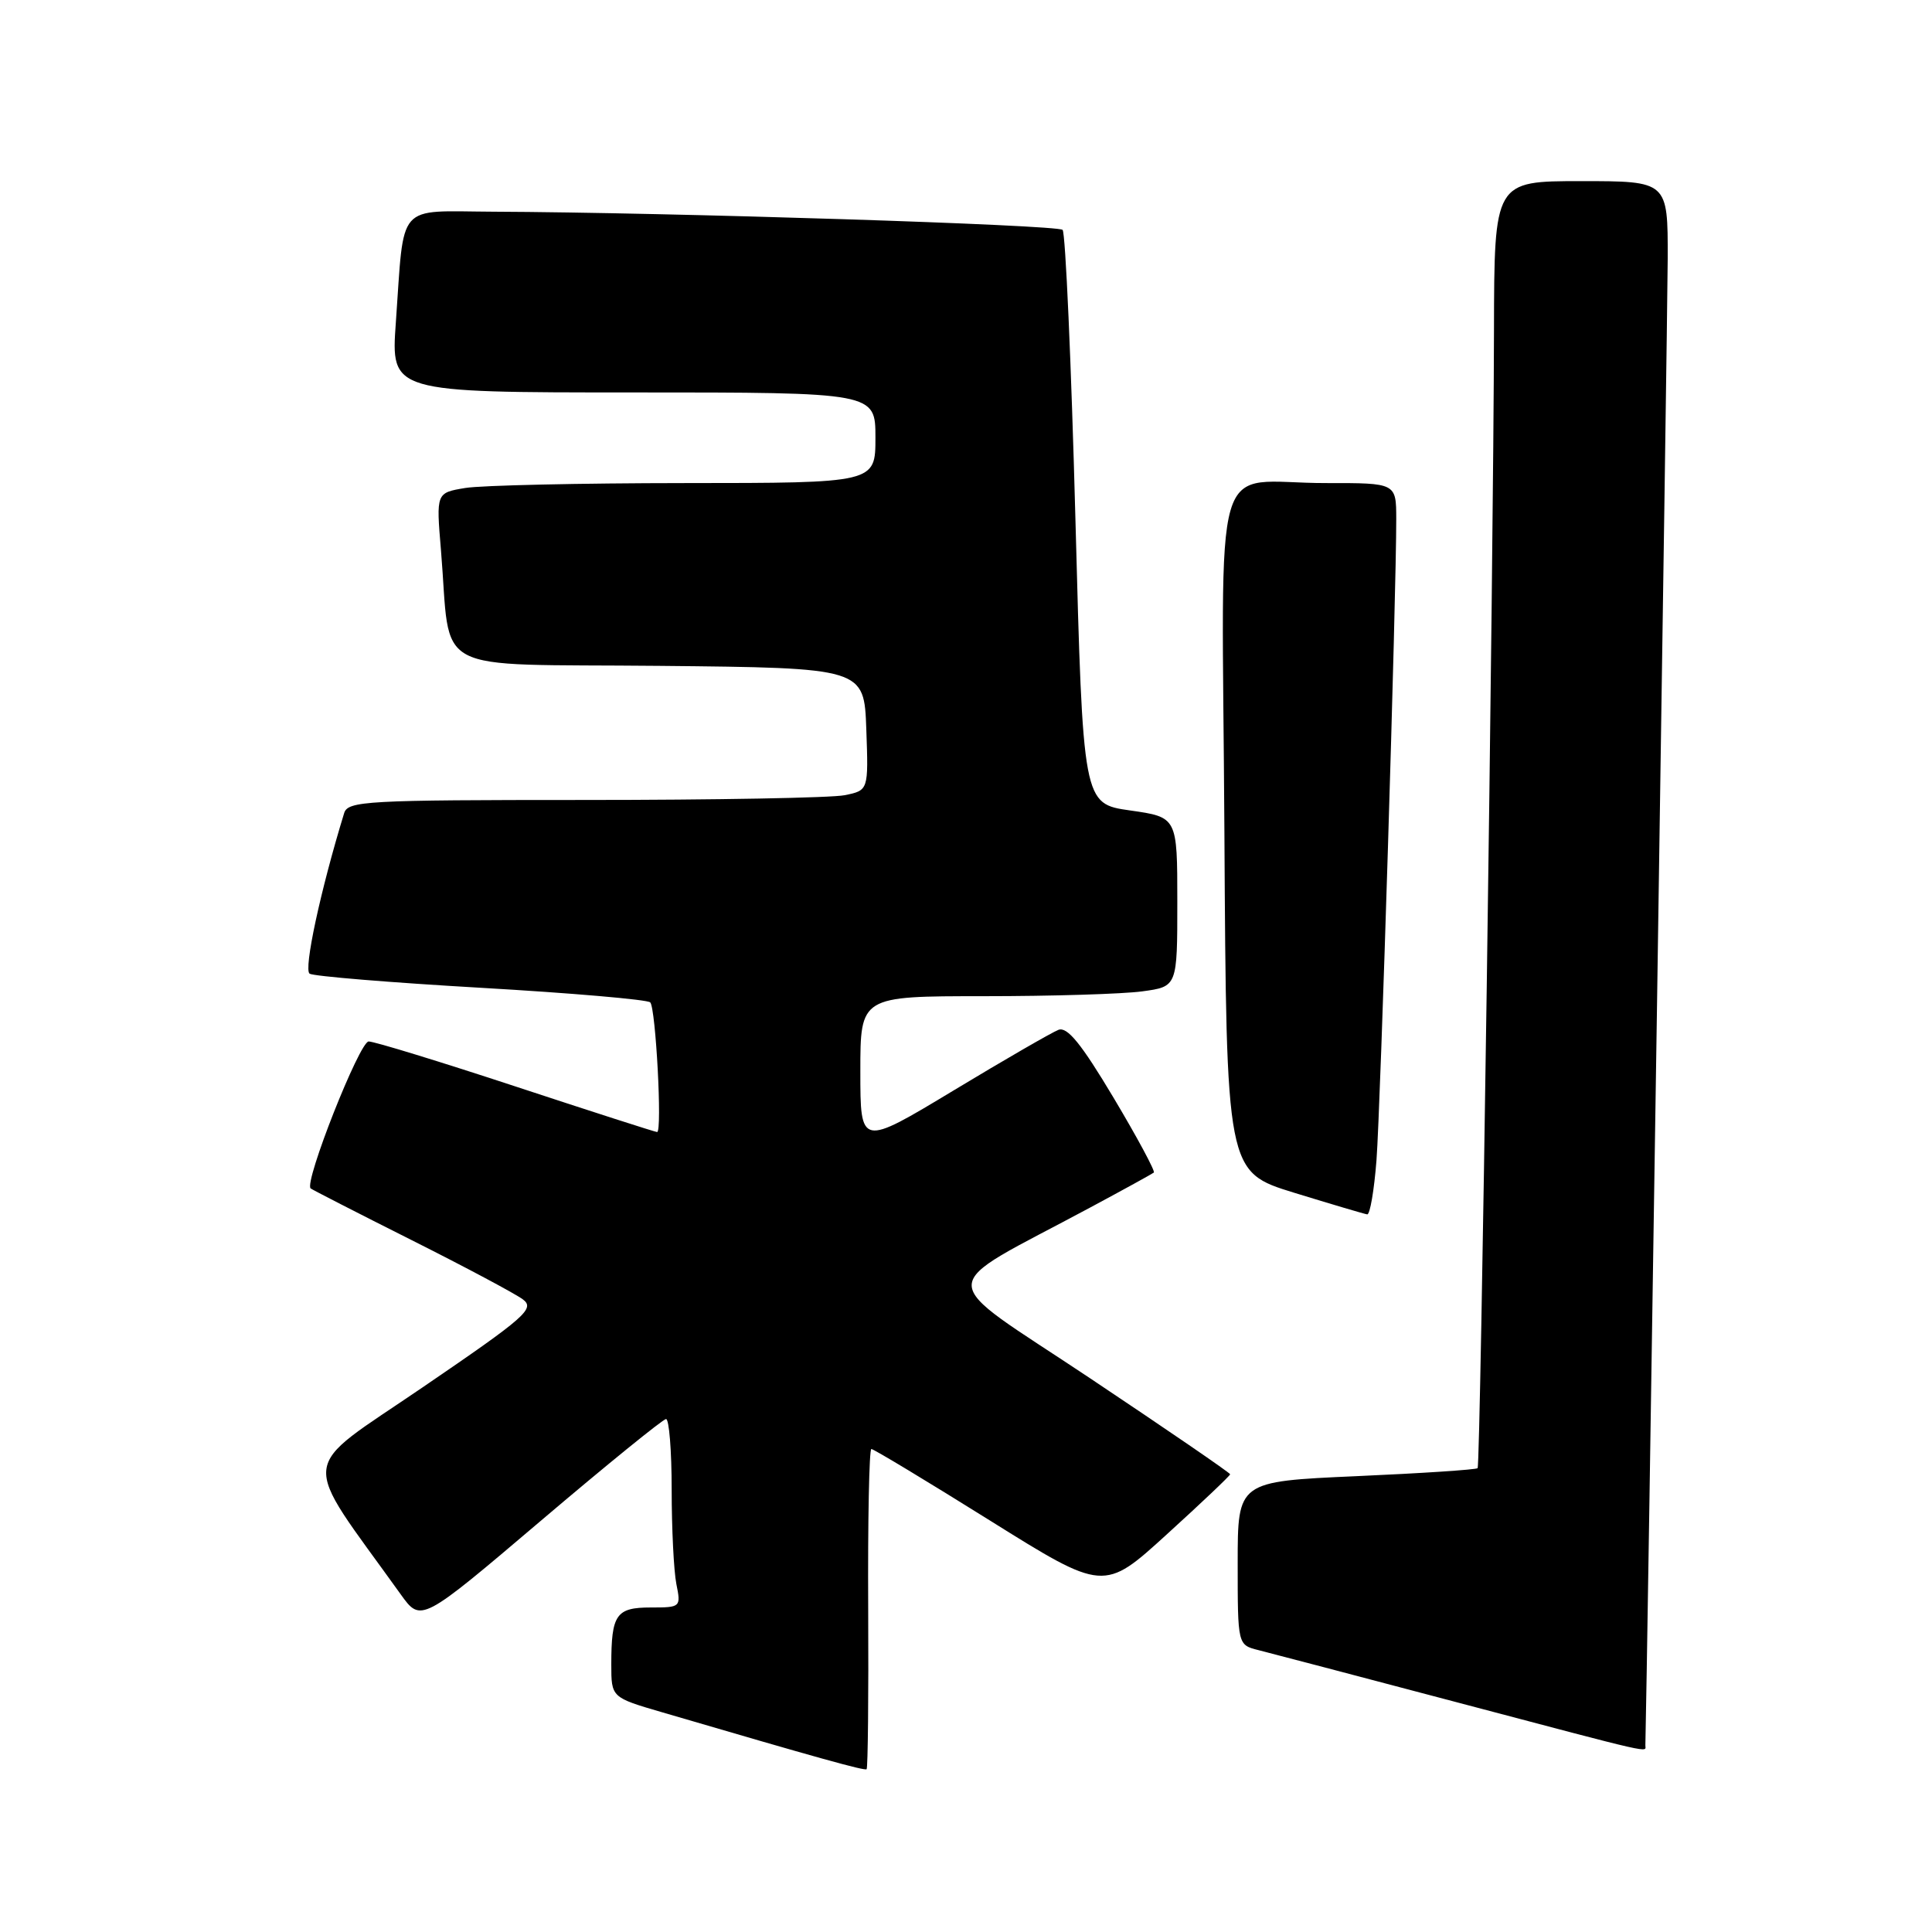 <?xml version="1.0" encoding="UTF-8" standalone="no"?>
<!DOCTYPE svg PUBLIC "-//W3C//DTD SVG 1.1//EN" "http://www.w3.org/Graphics/SVG/1.1/DTD/svg11.dtd" >
<svg xmlns="http://www.w3.org/2000/svg" xmlns:xlink="http://www.w3.org/1999/xlink" version="1.1" viewBox="0 0 256 256">
 <g >
 <path fill="currentColor"
d=" M 115.04 213.09 C 114.98 201.49 115.17 192.00 115.46 192.00 C 115.76 192.00 122.81 196.25 131.13 201.45 C 146.27 210.91 146.27 210.91 154.63 203.29 C 159.24 199.10 163.00 195.53 163.00 195.35 C 163.00 195.16 154.64 189.44 144.43 182.62 C 123.52 168.67 123.51 171.26 144.50 159.98 C 148.90 157.62 152.68 155.54 152.89 155.37 C 153.10 155.20 150.70 150.73 147.55 145.45 C 143.28 138.30 141.42 136.01 140.25 136.46 C 139.39 136.79 133.13 140.40 126.34 144.50 C 114.00 151.94 114.00 151.94 114.00 141.97 C 114.00 132.00 114.00 132.00 130.36 132.00 C 139.36 132.00 148.81 131.71 151.36 131.36 C 156.00 130.73 156.00 130.73 156.00 119.50 C 156.00 108.28 156.00 108.28 149.75 107.39 C 143.50 106.50 143.50 106.50 142.50 68.83 C 141.95 48.11 141.18 30.85 140.80 30.46 C 140.13 29.79 88.78 28.15 65.33 28.05 C 52.38 27.99 53.60 26.61 52.45 42.75 C 51.79 52.00 51.79 52.00 83.89 52.00 C 116.00 52.00 116.00 52.00 116.00 58.00 C 116.00 64.00 116.00 64.00 90.75 64.01 C 76.86 64.02 63.77 64.31 61.65 64.66 C 57.79 65.30 57.79 65.30 58.43 72.90 C 59.83 89.70 56.50 87.93 87.34 88.23 C 114.50 88.50 114.50 88.50 114.79 96.62 C 115.08 104.73 115.08 104.73 111.91 105.37 C 110.17 105.72 94.66 106.00 77.44 106.00 C 48.50 106.00 46.09 106.13 45.60 107.75 C 42.47 117.95 40.20 128.50 41.03 129.02 C 41.57 129.36 51.80 130.20 63.76 130.89 C 75.72 131.58 85.79 132.45 86.16 132.82 C 86.89 133.58 87.77 150.00 87.07 150.00 C 86.83 150.00 78.44 147.30 68.42 144.00 C 58.40 140.70 49.60 138.00 48.85 138.00 C 47.64 138.01 40.27 156.66 41.16 157.47 C 41.35 157.63 47.35 160.71 54.50 164.30 C 61.65 167.89 68.31 171.44 69.29 172.18 C 70.92 173.41 69.66 174.51 56.00 183.83 C 39.32 195.22 39.62 192.46 53.09 211.25 C 55.78 215.00 55.78 215.00 71.64 201.53 C 80.36 194.12 87.84 188.05 88.25 188.03 C 88.66 188.01 89.00 192.22 89.00 197.38 C 89.00 202.53 89.28 208.16 89.62 209.88 C 90.24 212.96 90.20 213.00 86.23 213.00 C 81.64 213.00 81.00 213.92 81.00 220.54 C 81.00 224.92 81.00 224.92 87.75 226.89 C 108.45 232.96 114.53 234.65 114.83 234.43 C 115.00 234.29 115.10 224.69 115.04 213.09 Z  M 218.02 231.25 C 218.21 225.14 220.96 41.63 220.98 34.25 C 221.00 24.00 221.00 24.00 209.50 24.00 C 198.00 24.00 198.00 24.00 197.96 43.75 C 197.90 75.04 196.19 194.14 195.79 194.54 C 195.60 194.74 188.36 195.22 179.72 195.60 C 164.00 196.30 164.00 196.30 164.00 207.13 C 164.00 217.96 164.00 217.96 166.75 218.65 C 168.26 219.03 180.07 222.13 193.00 225.55 C 219.94 232.67 217.99 232.22 218.02 231.25 Z  M 182.39 153.75 C 182.93 146.77 185.03 78.50 185.01 68.75 C 185.00 64.00 185.00 64.00 175.75 64.01 C 160.22 64.04 161.94 58.14 162.24 110.26 C 162.50 155.28 162.50 155.28 171.50 158.05 C 176.45 159.57 180.80 160.86 181.16 160.91 C 181.53 160.96 182.08 157.74 182.39 153.75 Z "/>
</g>
</svg>